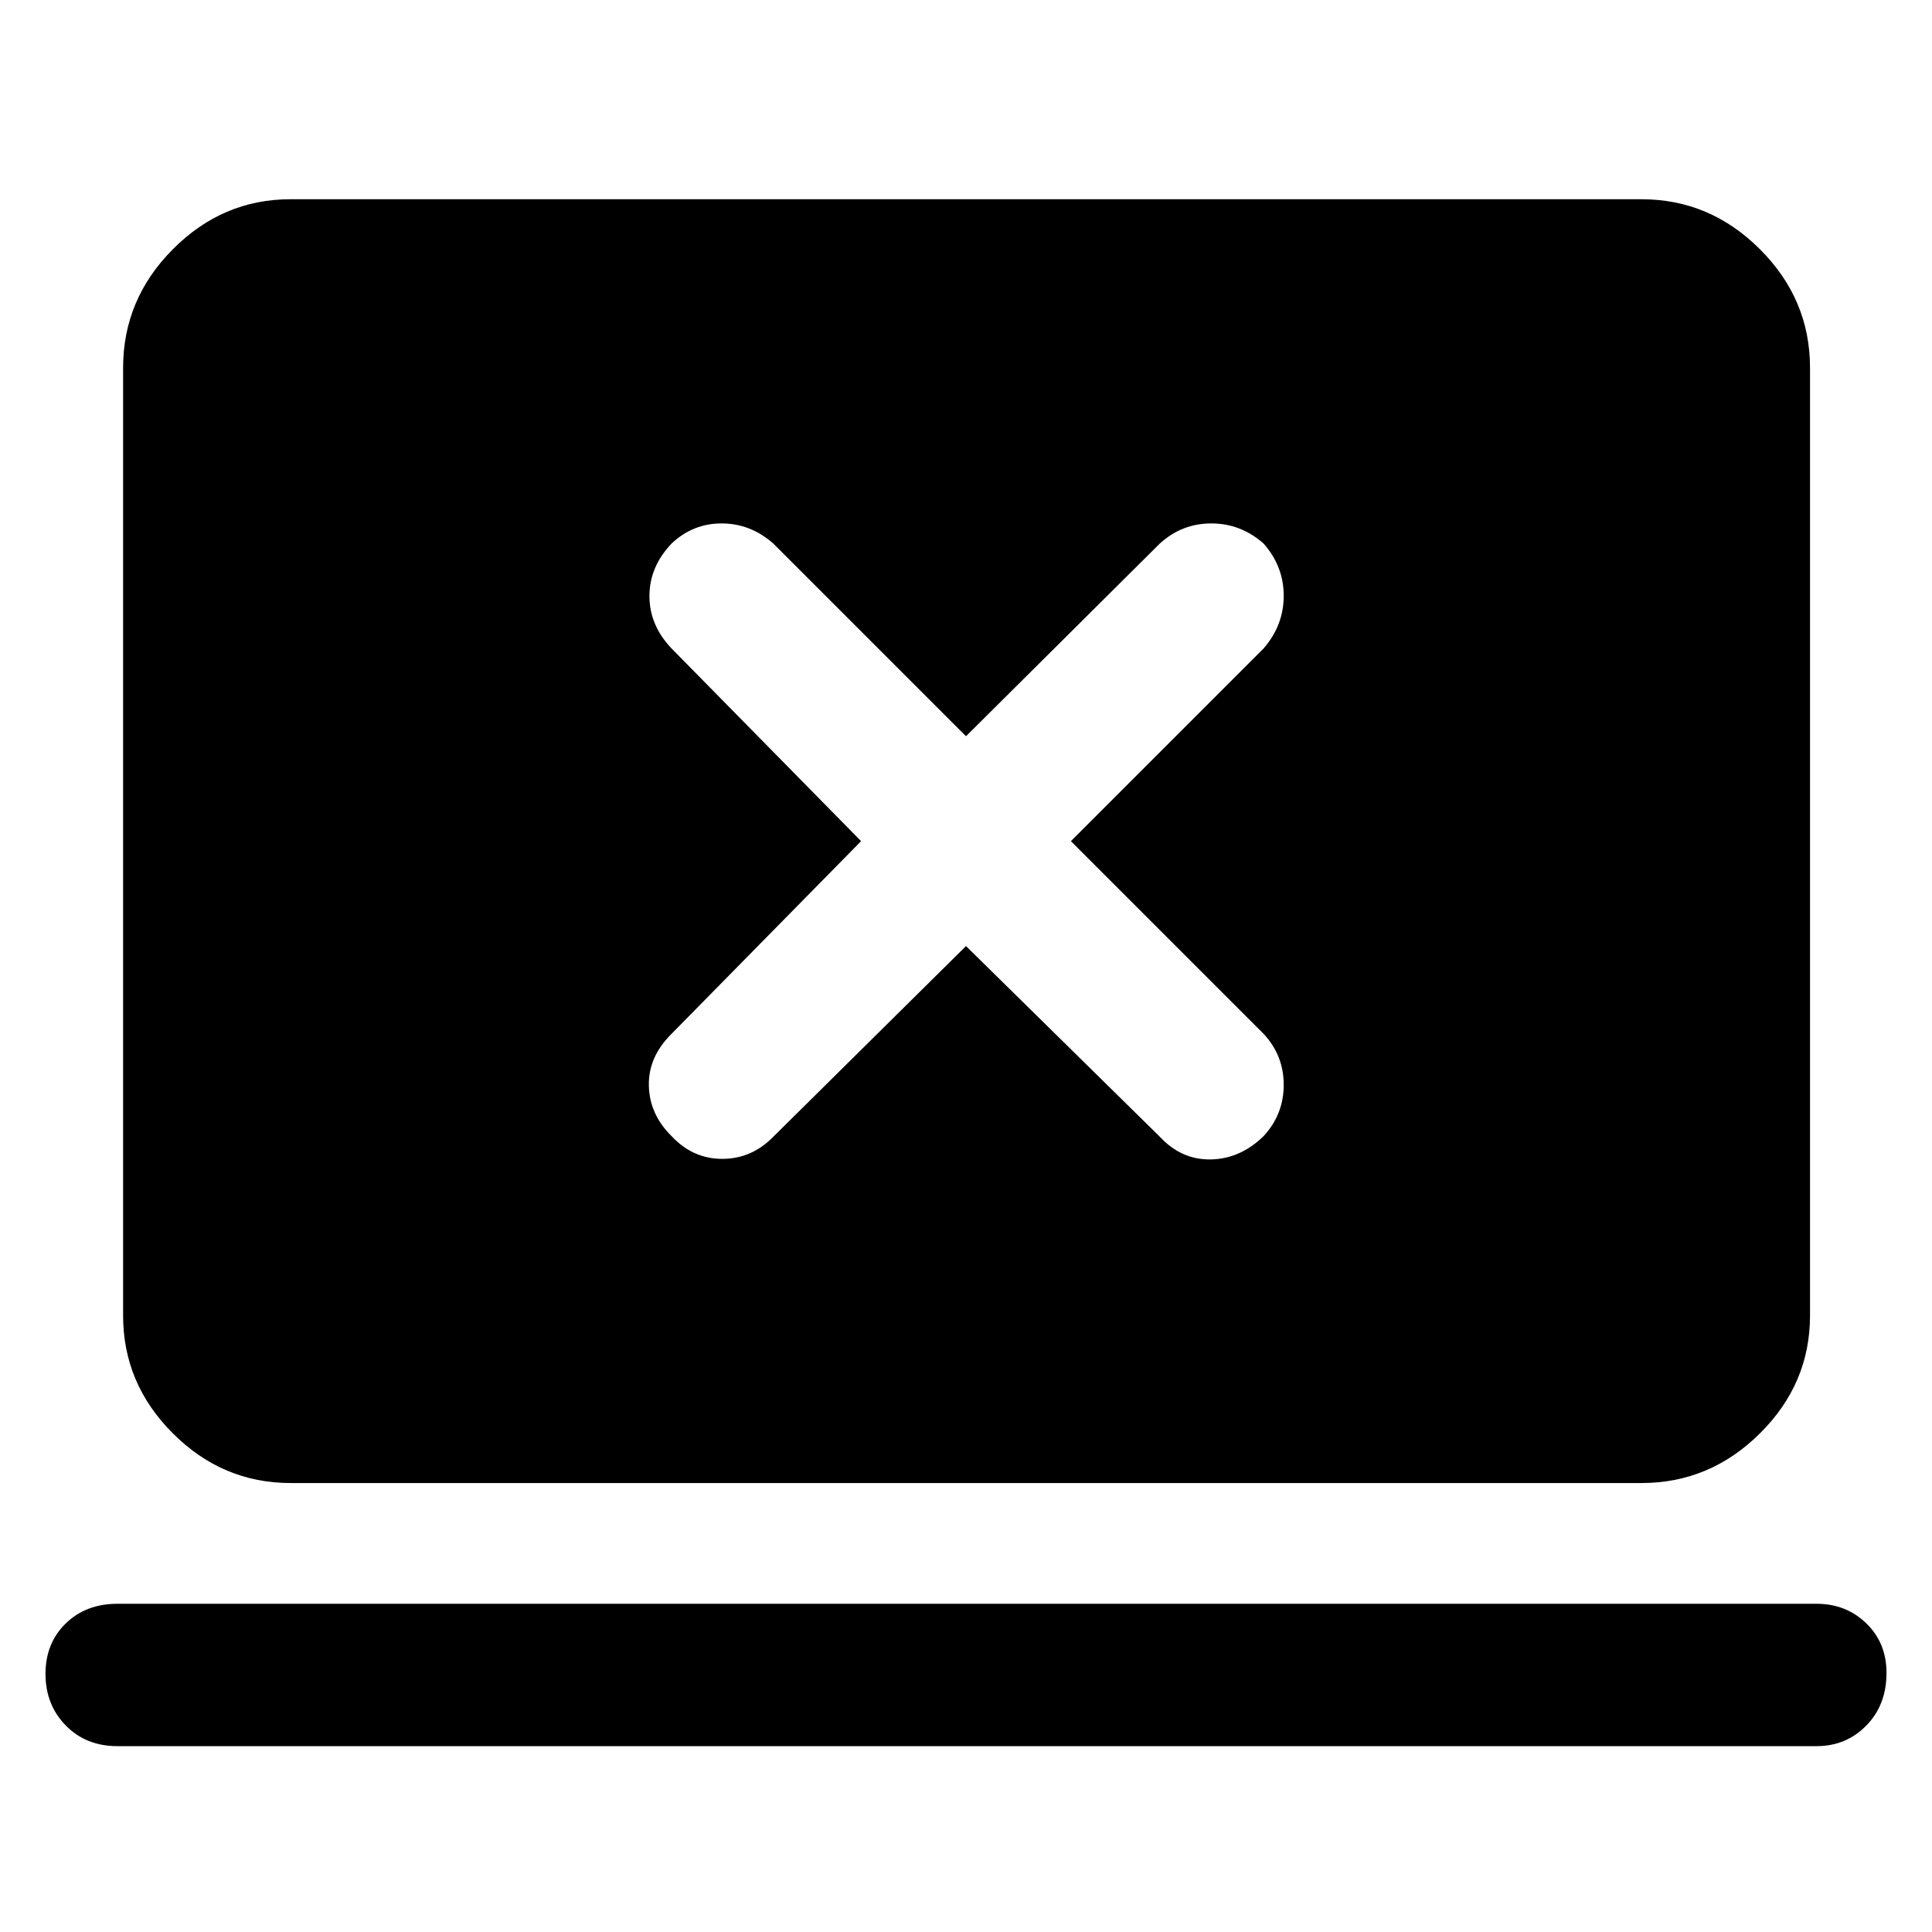 <svg xmlns="http://www.w3.org/2000/svg" height="48" viewBox="0 -960 960 960" width="48"><path d="m480-489.91 96.3 94.74q10.74 11.56 25.37 11.28 14.63-.28 26.2-11.57 10-10.84 10-25.48 0-14.63-10-25.36l-95.74-95.74 95.74-95.74q10-11.53 10-26.16t-10-25.97q-11.34-10-25.97-10-14.63 0-25.6 10L480-594.17l-95.74-95.74q-11.34-10-25.67-10-14.33 0-24.89 10-11 11.56-11 26.08 0 14.52 11 26.05l94.17 95.74-94.02 95.58q-11.72 11.49-11.44 25.83.29 14.33 11.29 25.17 10.56 11.29 25.19 11.29t25.37-11L480-489.91ZM58.34-92.35q-15.64 0-25.68-10.29-10.05-10.28-10.05-25.58 0-15.32 10.05-25.09 10.04-9.78 25.68-9.78h844.32q14.64 0 24.68 9.71 10.05 9.71 10.05 24.65 0 15.95-10.05 26.17-10.04 10.21-24.68 10.21H58.34Zm86.01-130.74q-33.78 0-58.48-24.7-24.7-24.69-24.7-58.47v-471q0-34.01 24.7-58.87Q110.57-861 144.35-861h671.3q34.01 0 58.88 24.87 24.86 24.86 24.86 58.87v471q0 33.78-24.86 58.47-24.87 24.7-58.88 24.7h-671.3Z"/></svg>